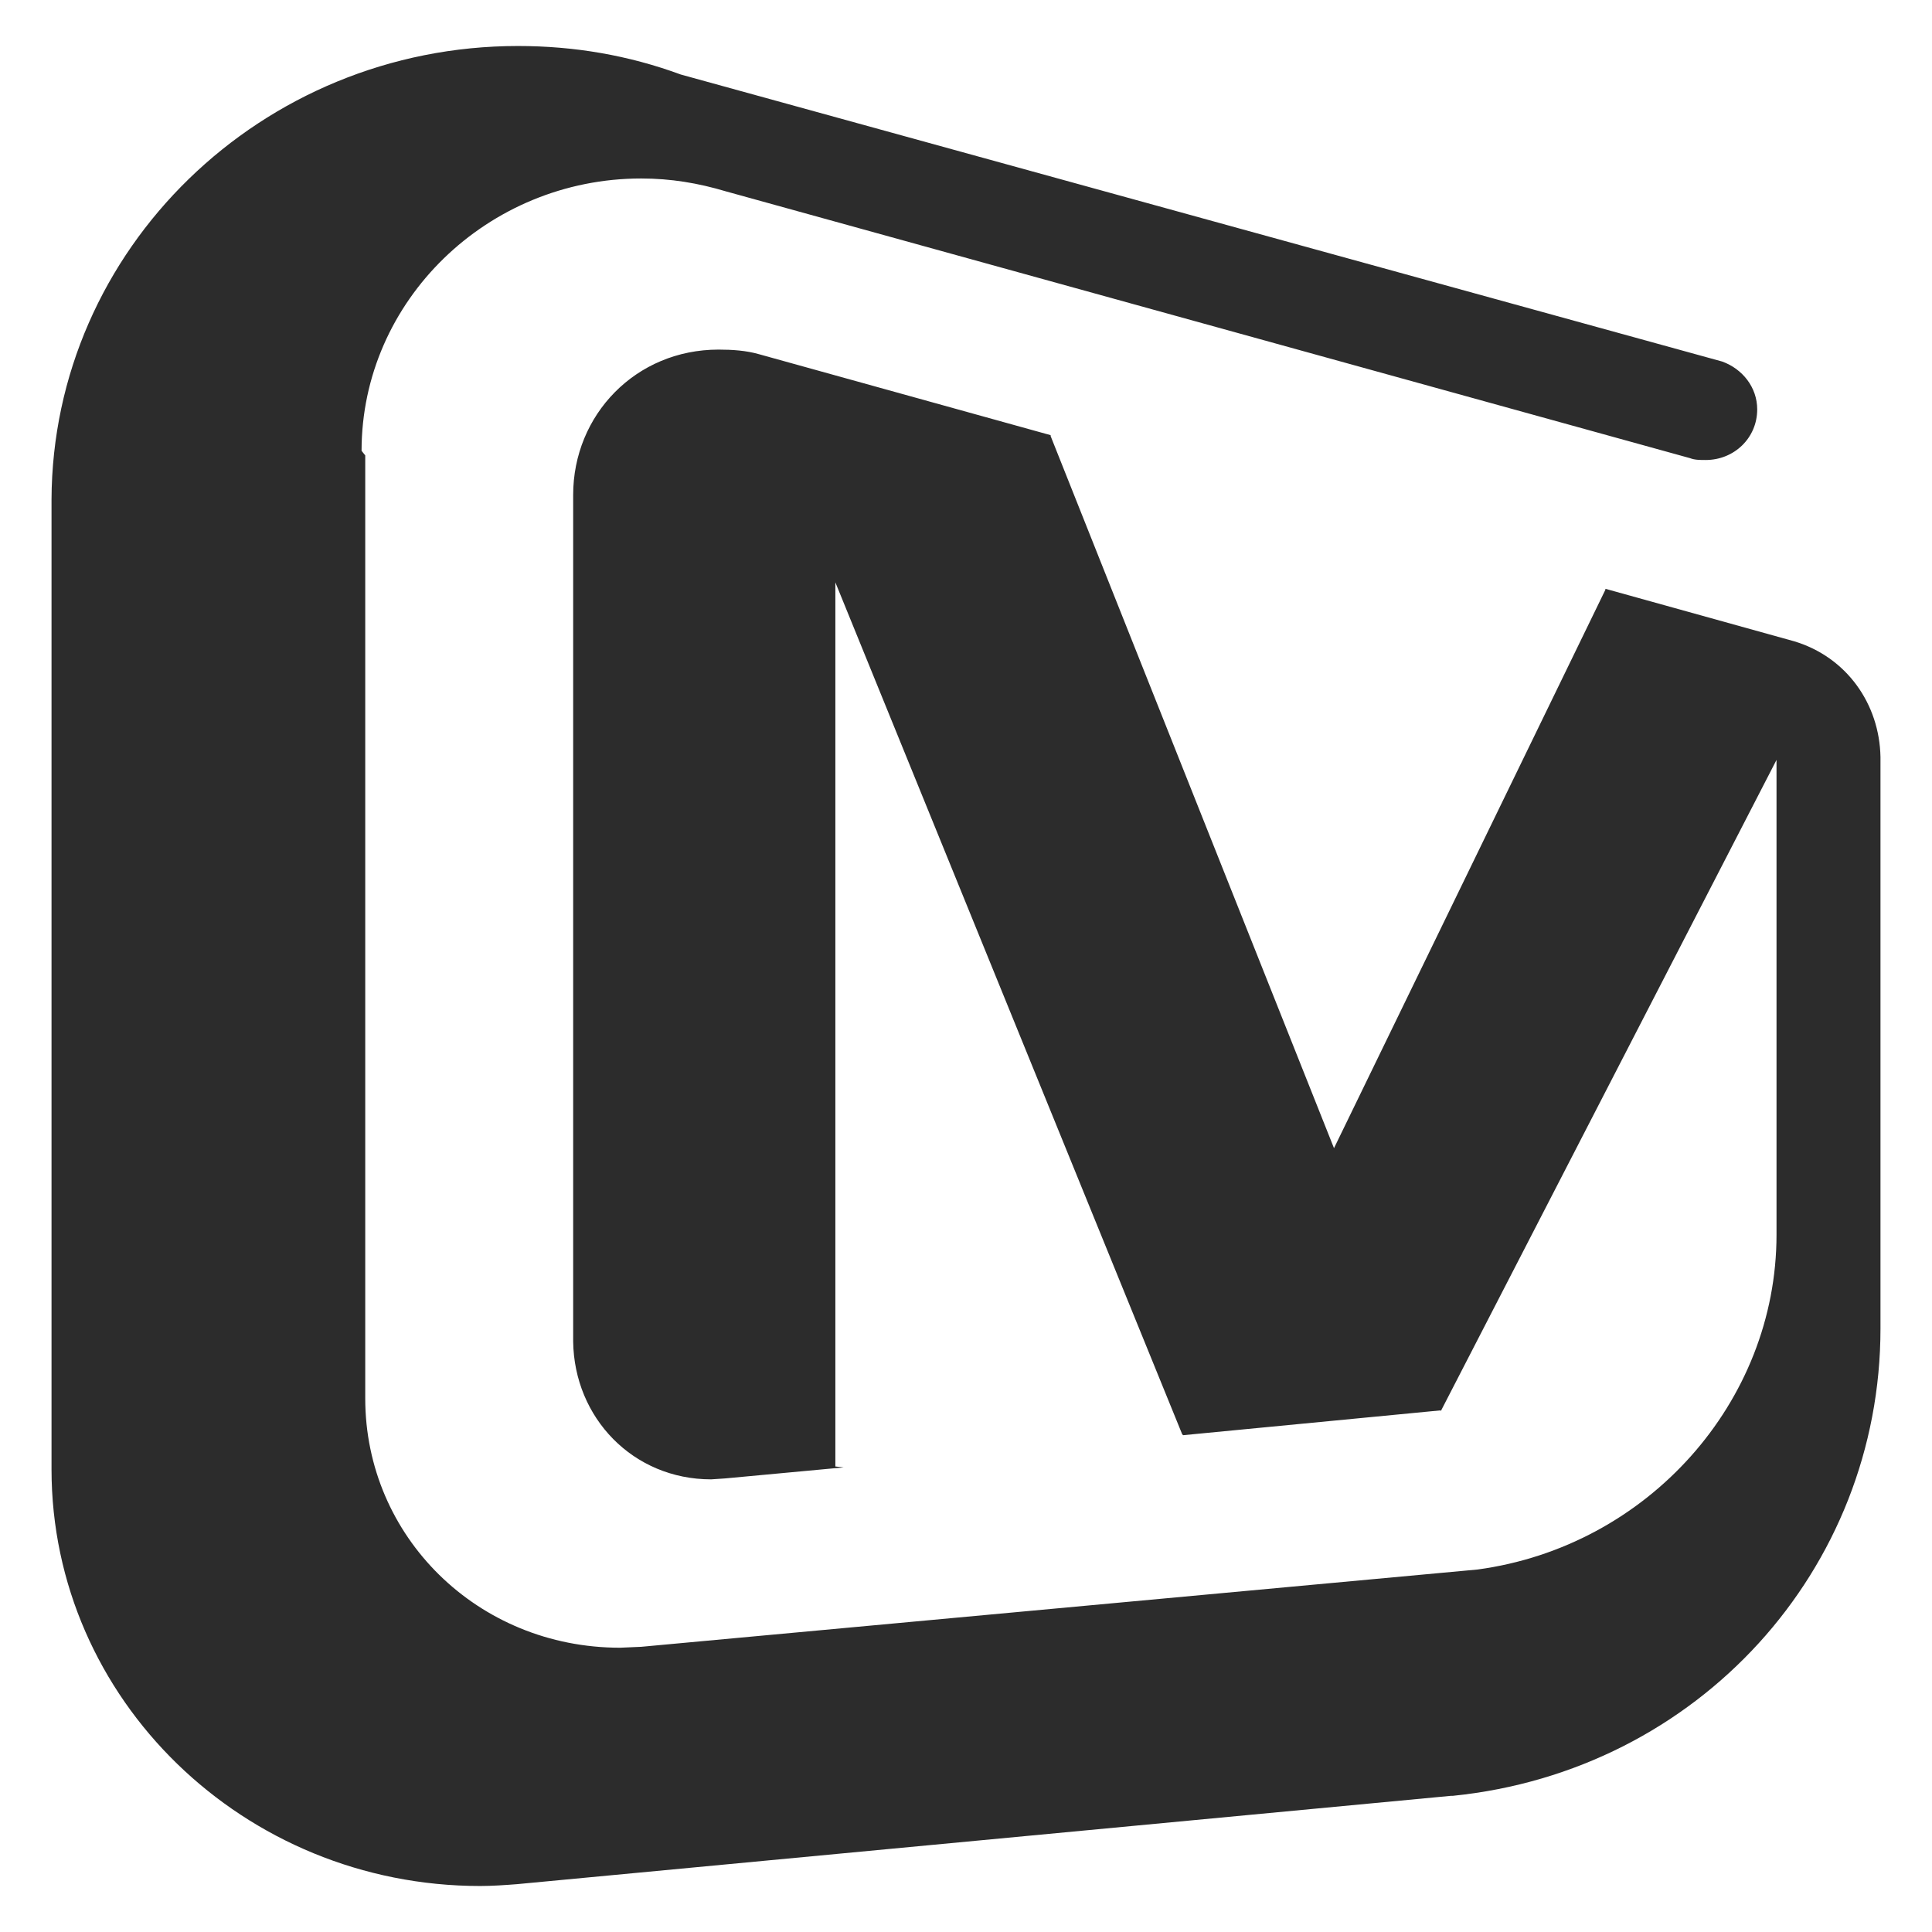 <?xml version="1.0" standalone="no"?><!DOCTYPE svg PUBLIC "-//W3C//DTD SVG 1.1//EN" "http://www.w3.org/Graphics/SVG/1.1/DTD/svg11.dtd"><svg class="icon" width="200px" height="200.00px" viewBox="0 0 1024 1024" version="1.1" xmlns="http://www.w3.org/2000/svg"><path fill="#2c2c2c" d="M996.693 704.122V401.31c-0.488-28.282-18.042-53.15-45.836-61.44L850.895 312.076v0.488L707.048 608.549l-150.187-377.417v-0.488l-154.575-42.91v0.488-0.488c-6.827-1.95-14.141-2.438-21.455-2.438-43.886 0-77.044 34.621-77.044 77.044v448.61c0.488 40.472 31.695 73.143 73.143 73.143l7.314-0.488 62.903-5.851-4.389-0.488V308.663l183.832 451.535 0.488 0.488 136.533-13.166v0.488l177.981-345.234v251.611c0 88.747-68.267 165.303-158.476 177.493L339.87 872.838l-11.215 0.488c-75.581 0-135.07-59.002-135.07-132.145V241.371l-1.95-2.438c0-79.482 66.804-144.335 148.236-144.335 15.604 0 30.232 2.438 44.861 6.827l511.025 141.41c2.438 0.975 5.364 0.975 8.29 0.975 15.116 0 27.307-11.703 27.307-26.819 0-11.703-7.802-21.455-18.53-25.356l-0.488 0.488 0.488-0.488L360.838 39.497C333.044 29.257 304.274 24.381 274.53 24.381 138.484 24.381 27.794 132.145 27.307 264.777v513.95c0 121.905 101.912 220.891 227.23 220.891 6.339 0 13.166-0.488 19.505-0.975l494.933-46.811h0.975c130.194-13.166 226.743-119.954 226.743-247.71z m0 0" /></svg>